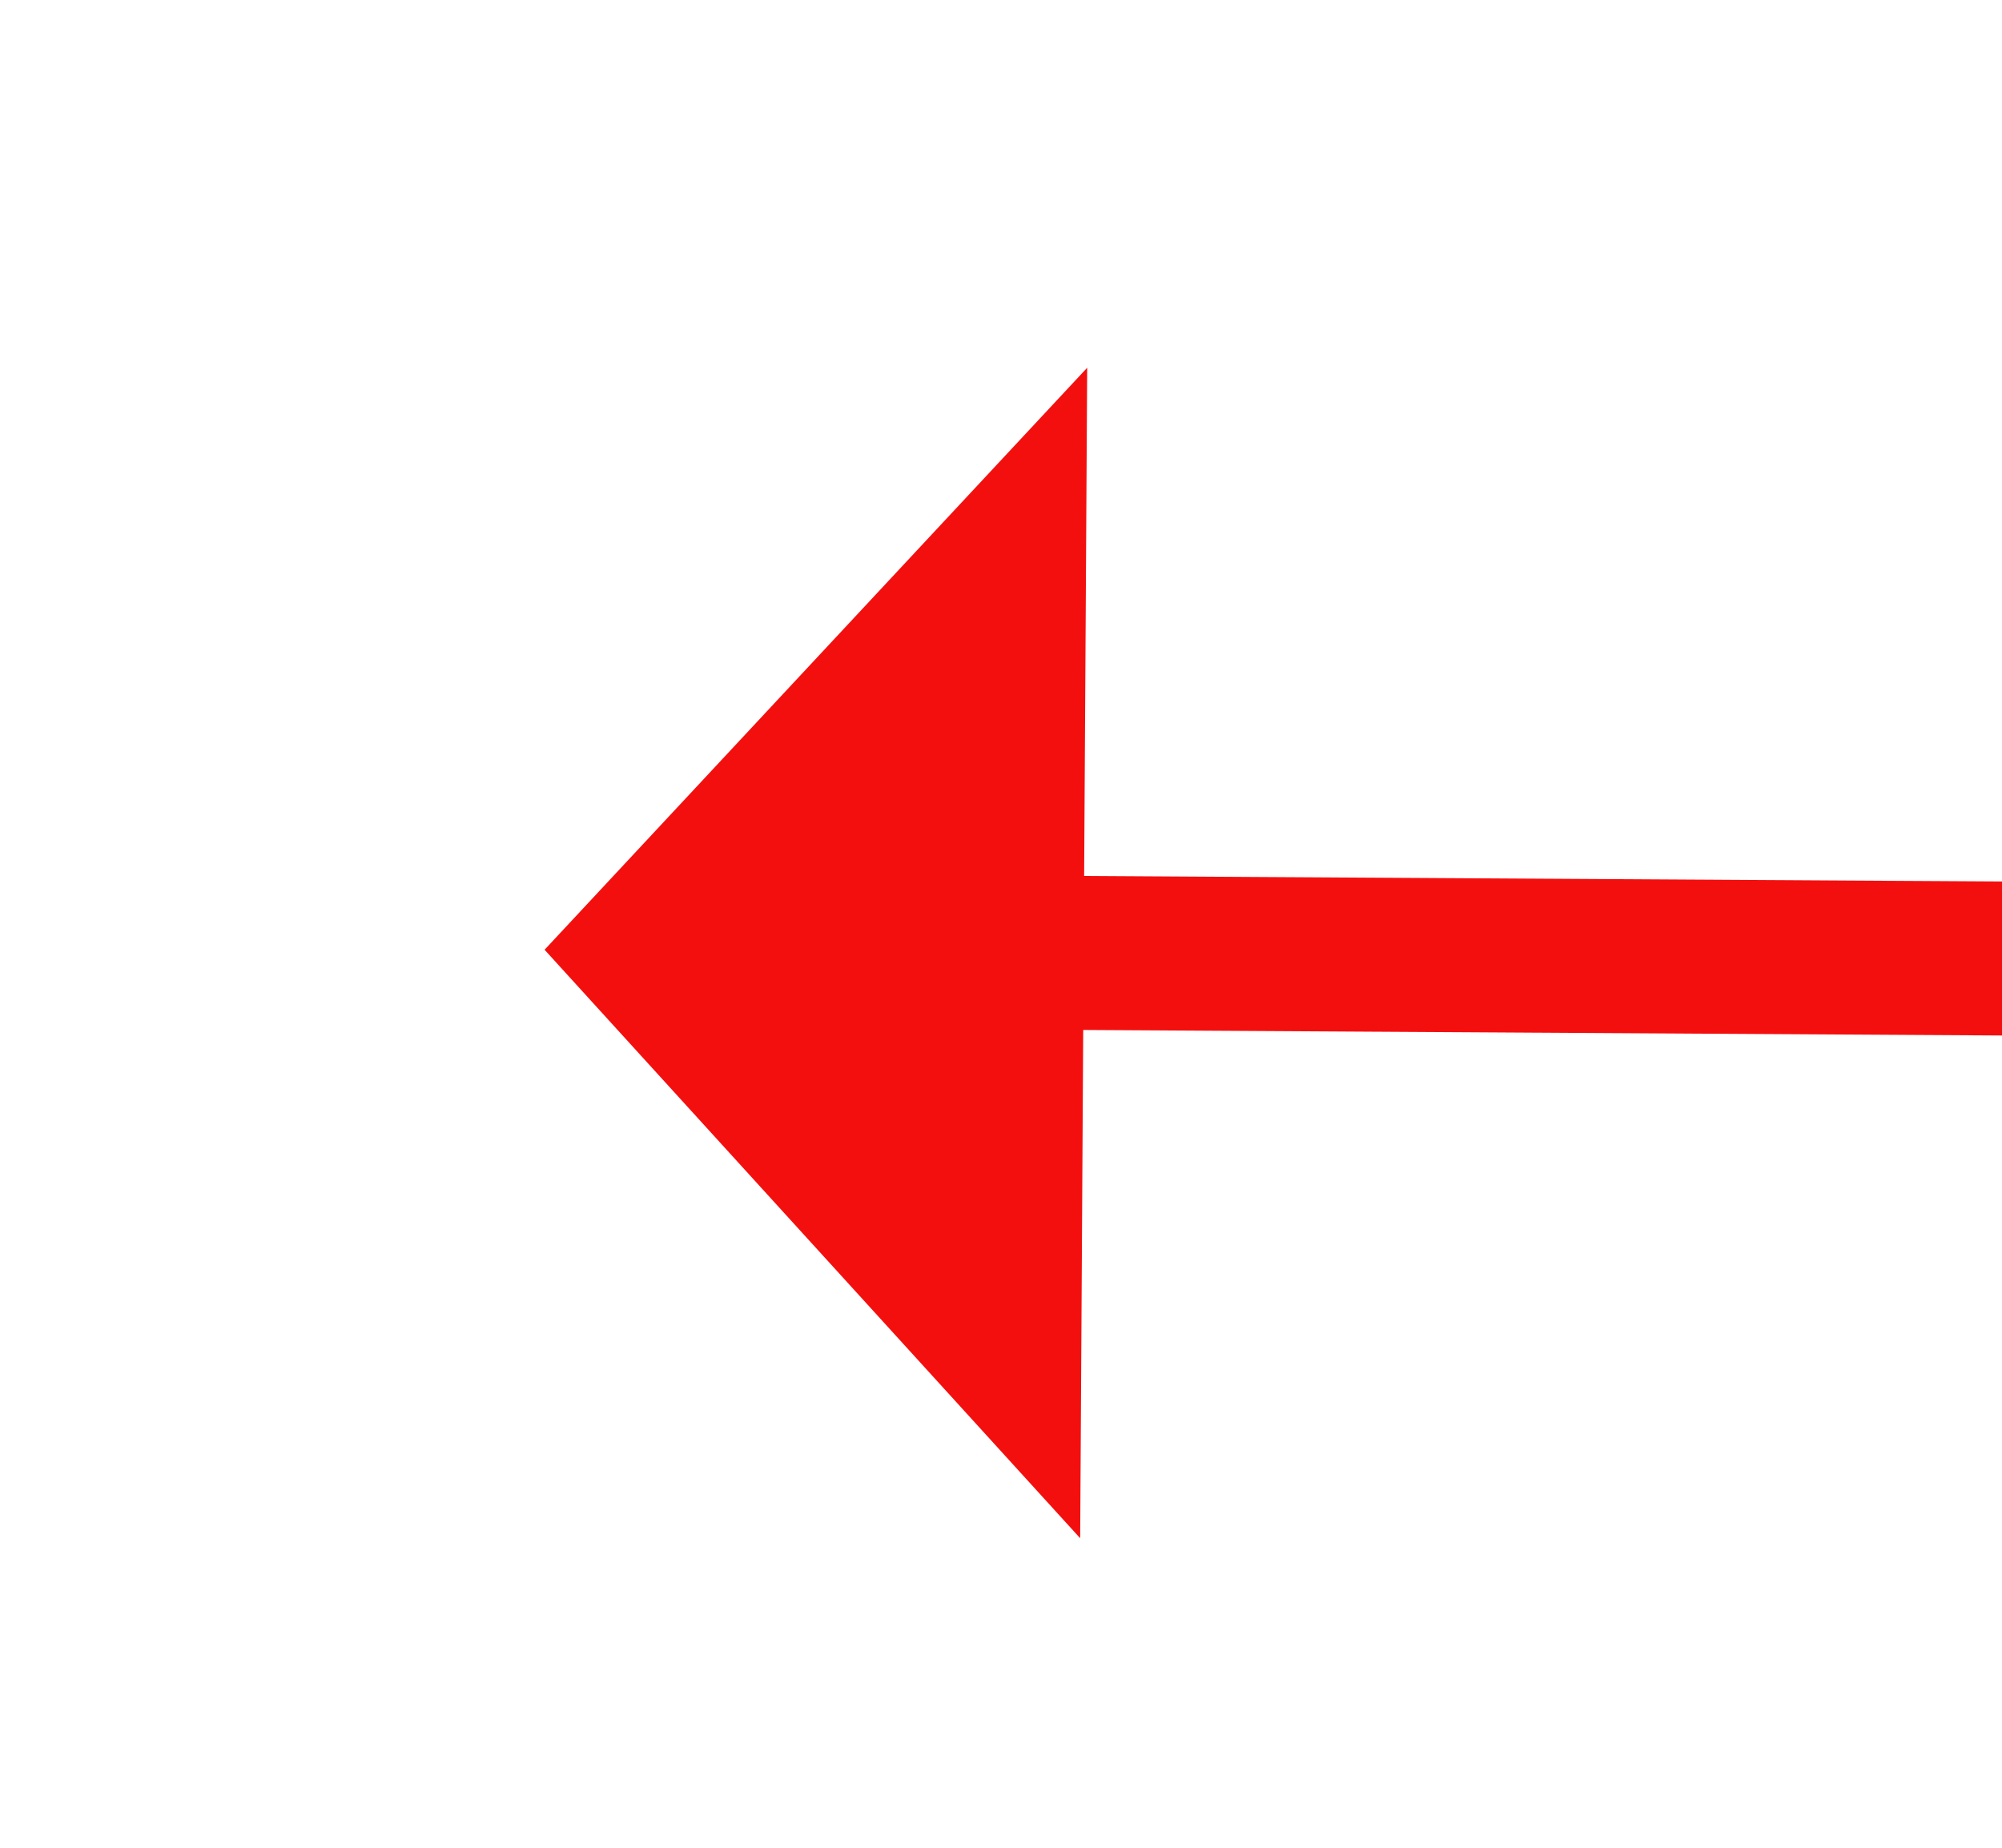 ﻿<?xml version="1.0" encoding="utf-8"?>
<svg version="1.1" xmlns:xlink="http://www.w3.org/1999/xlink" width="26px" height="24px" preserveAspectRatio="xMinYMid meet" viewBox="1506 755  26 22" xmlns="http://www.w3.org/2000/svg">
  <g transform="matrix(-1 -0.017 0.017 -1 3024.4 1558.394 )">
    <path d="M 1517 774.6  L 1524 767  L 1517 759.4  L 1517 774.6  Z " fill-rule="nonzero" fill="#f40f0f" stroke="none" transform="matrix(1 -0.011 0.011 1 -8.085 15.908 )" />
    <path d="M 1455 767  L 1518 767  " stroke-width="2" stroke="#f40f0f" fill="none" transform="matrix(1 -0.011 0.011 1 -8.085 15.908 )" />
  </g>
</svg>